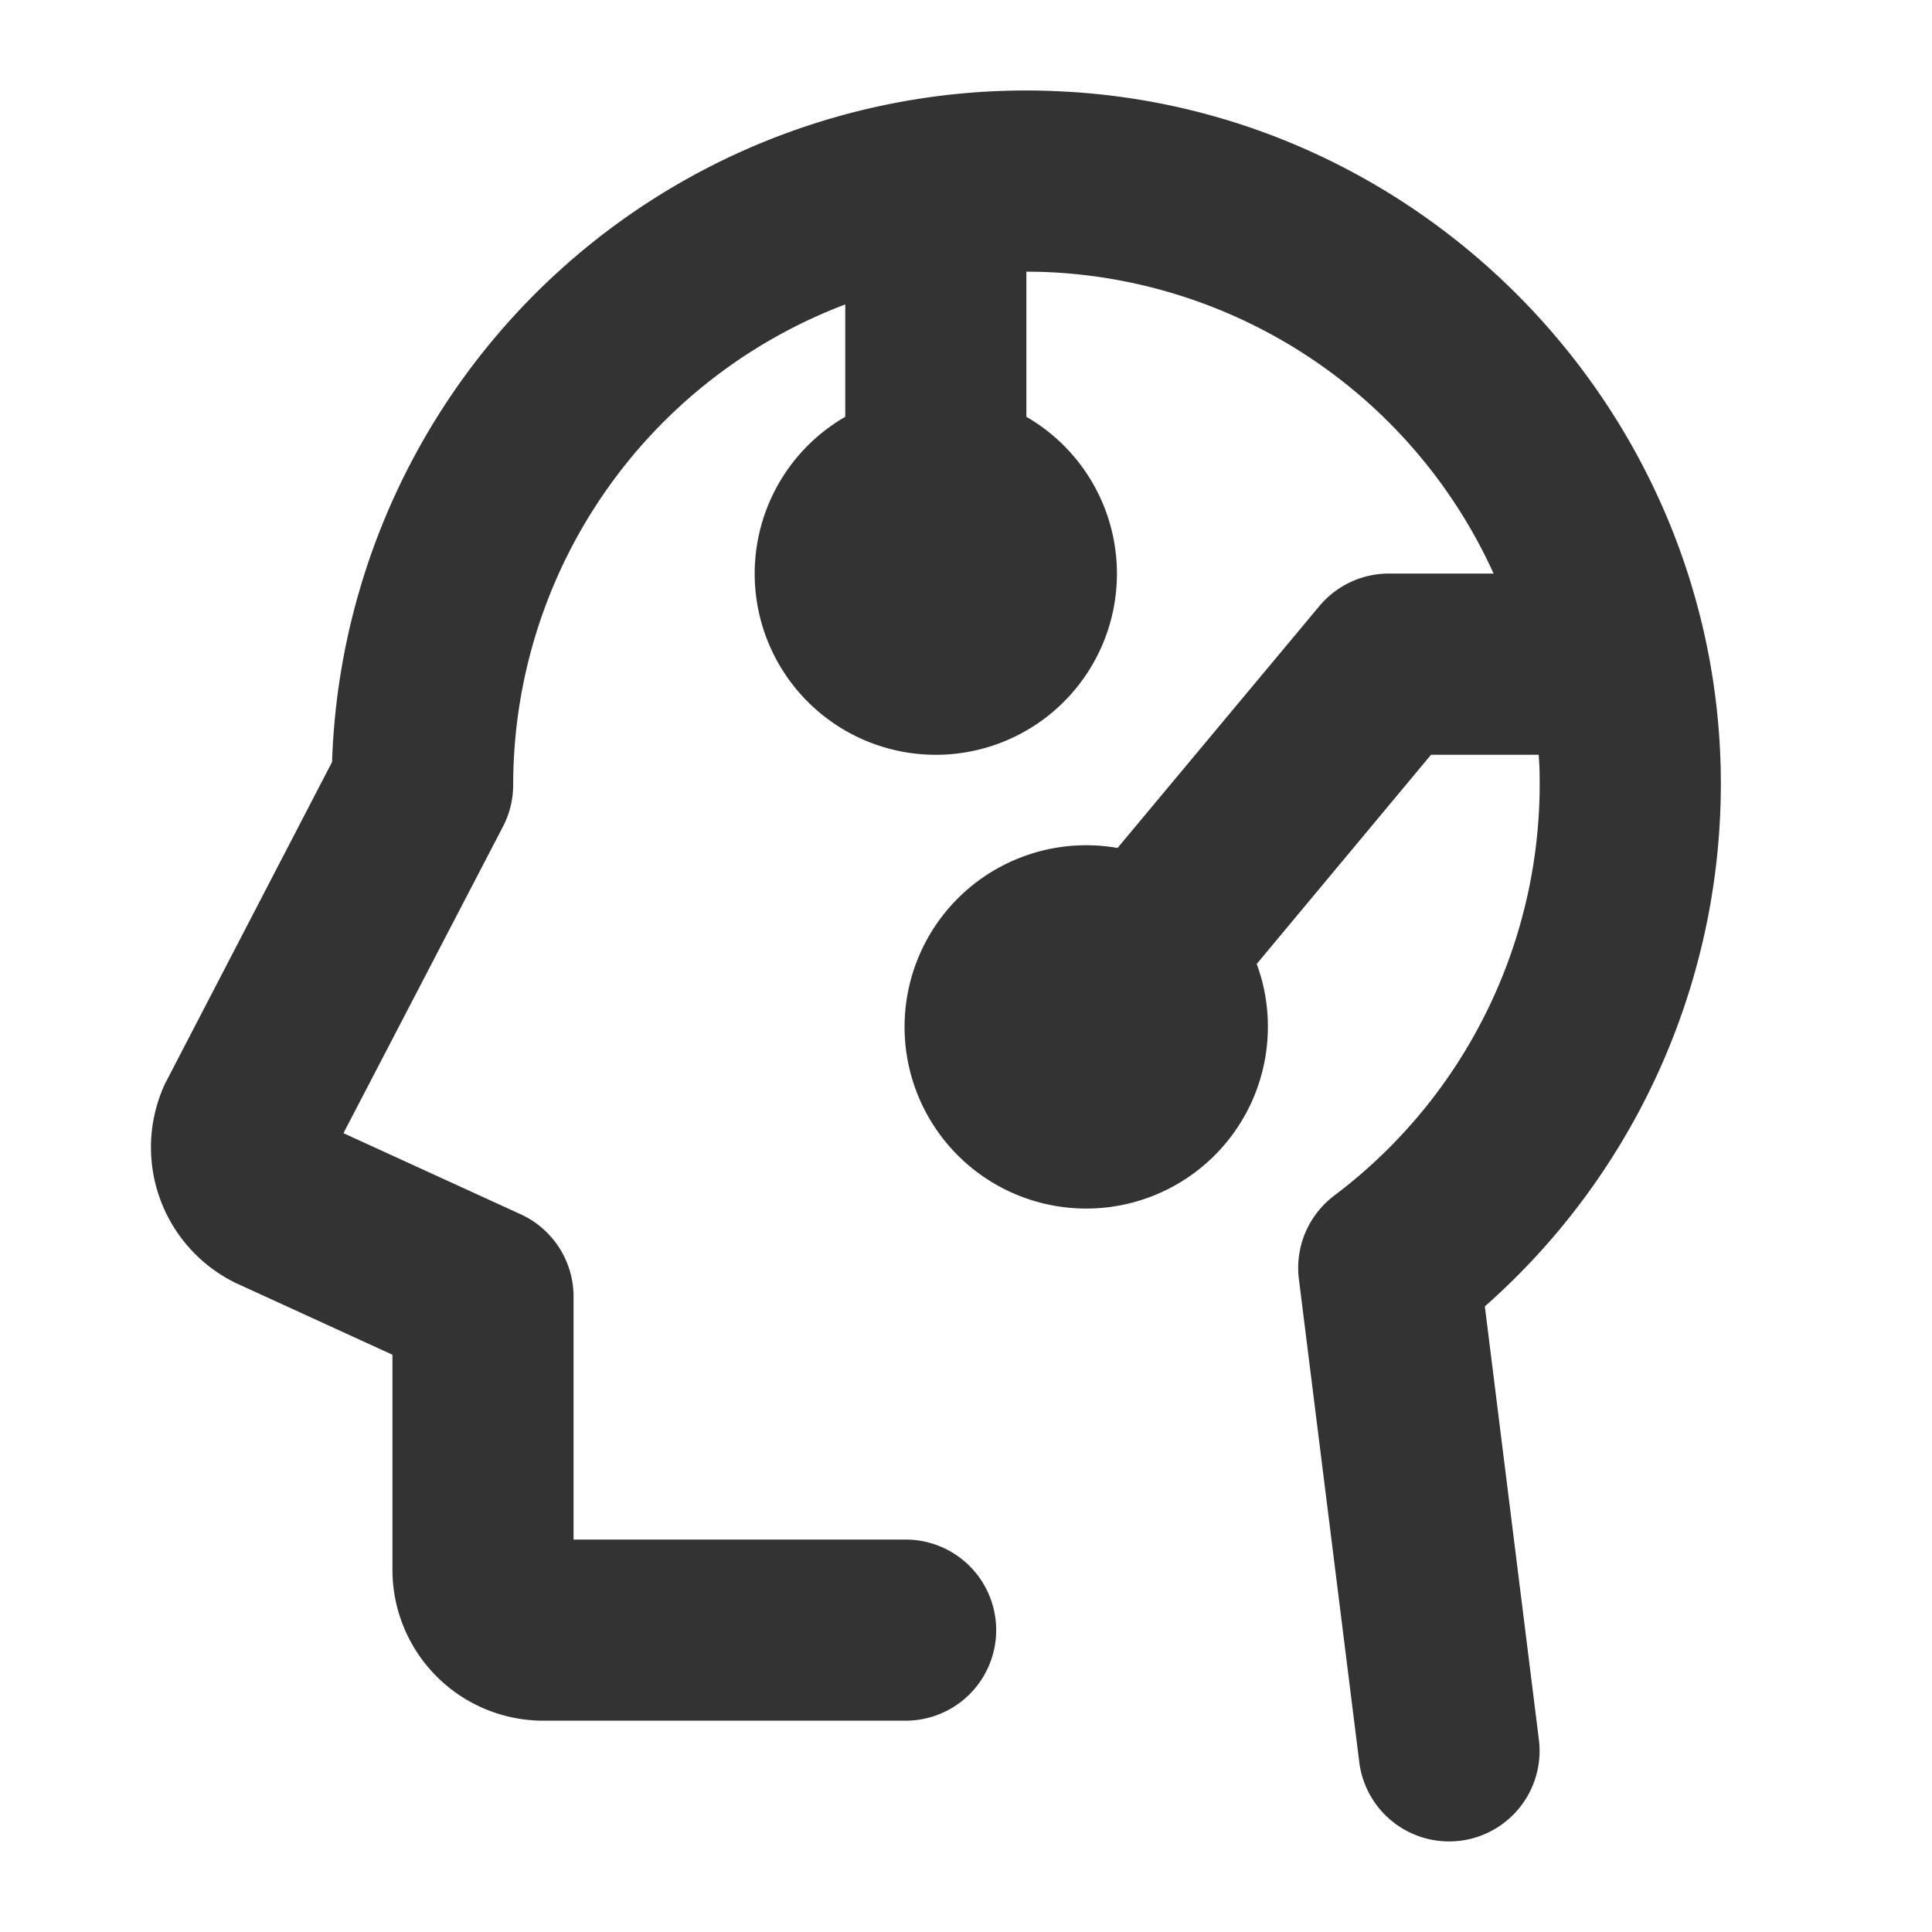 <svg
                      xmlns="http://www.w3.org/2000/svg"
                      width="32"
                      height="32"
                      fill="#333333"
                      viewBox="0 0 256 256"
                    >
                      <path
                        d="M203.91,230.51a12,12,0,0,1-10.42,13.4A12.87,12.87,0,0,1,192,244a12,12,0,0,1-11.89-10.51l-8-64a12,12,0,0,1,4.7-11.08,68.26,68.26,0,0,0,27.19-56c0-.81-.07-1.6-.11-2.4H189.62l-23.1,27.72A23.69,23.69,0,0,1,168,136a24.07,24.07,0,1,1-19.92-23.64l26.7-32A12,12,0,0,1,184,76h13.91a68.19,68.19,0,0,0-58.22-39.9Q137.85,36,136,36V55.23a24,24,0,1,1-24,0V40.34A68.11,68.11,0,0,0,68,104a12,12,0,0,1-1.36,5.54L45.51,150.15,69,160.9a12,12,0,0,1,7,10.91V204h44a12,12,0,0,1,0,24H72a20,20,0,0,1-20-20V179.51l-20.57-9.42a3.26,3.26,0,0,1-.38-.18,20,20,0,0,1-9.43-25.76,7.49,7.49,0,0,1,.38-.81l22-42.37A92,92,0,0,1,141,12.13c47.7,2.51,85.93,41.92,87,89.71a92.33,92.33,0,0,1-31.25,71.26Z"
                      ></path></svg
                  >
